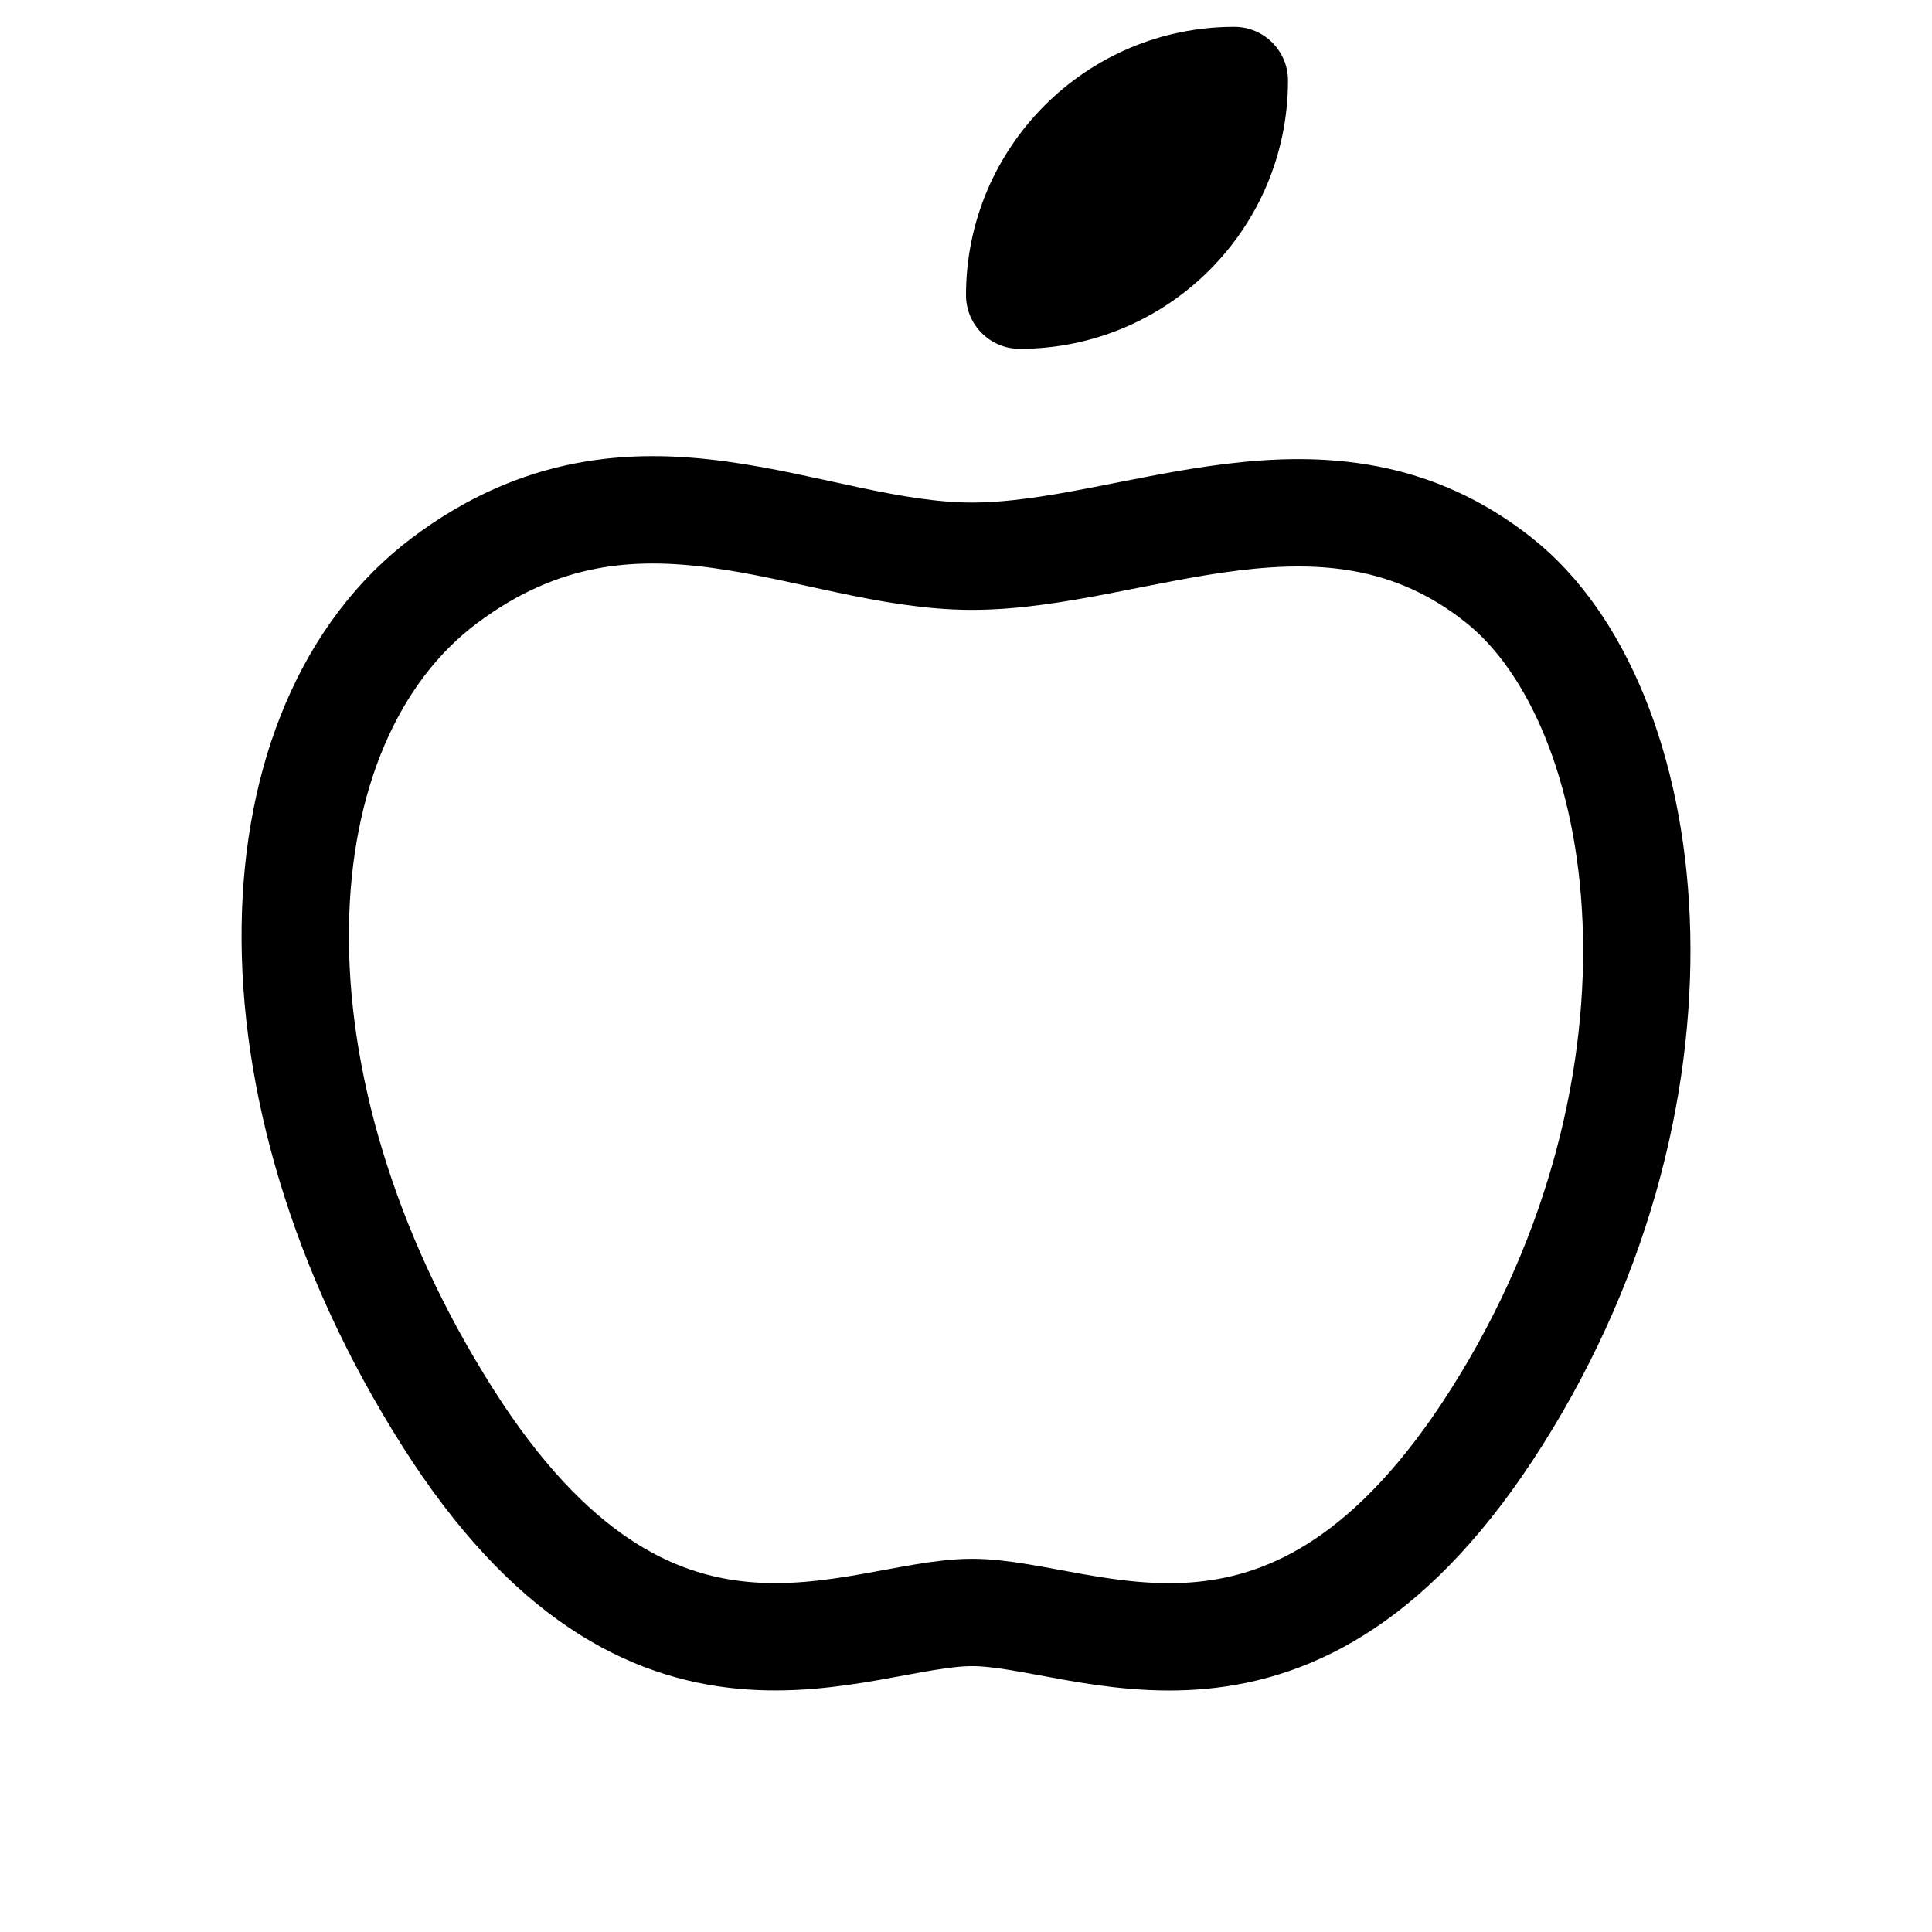 <svg xmlns="http://www.w3.org/2000/svg" height="18" width="18" viewBox="0 0 18 18"><title>apple</title><g fill="none" stroke="currentColor" class="nc-icon-wrapper"><path d="M13.964,5.405c-1.595-1.267-3.391-.223-4.909-.223s-3.131-1.107-4.909,.223-1.95,4.687,.025,7.801c1.895,2.989,3.805,1.817,4.886,1.817s2.992,1.174,4.886-1.817c1.973-3.114,1.489-6.639,.021-7.801Z" stroke-linecap="round" stroke-linejoin="round"></path><path d="M11.5,.25h0c.276,0,.5,.224,.5,.5h0c0,1.38-1.12,2.5-2.5,2.5h0c-.276,0-.5-.224-.5-.5h0c0-1.38,1.12-2.5,2.5-2.5Z" stroke="none" fill="currentColor"></path></g></svg>